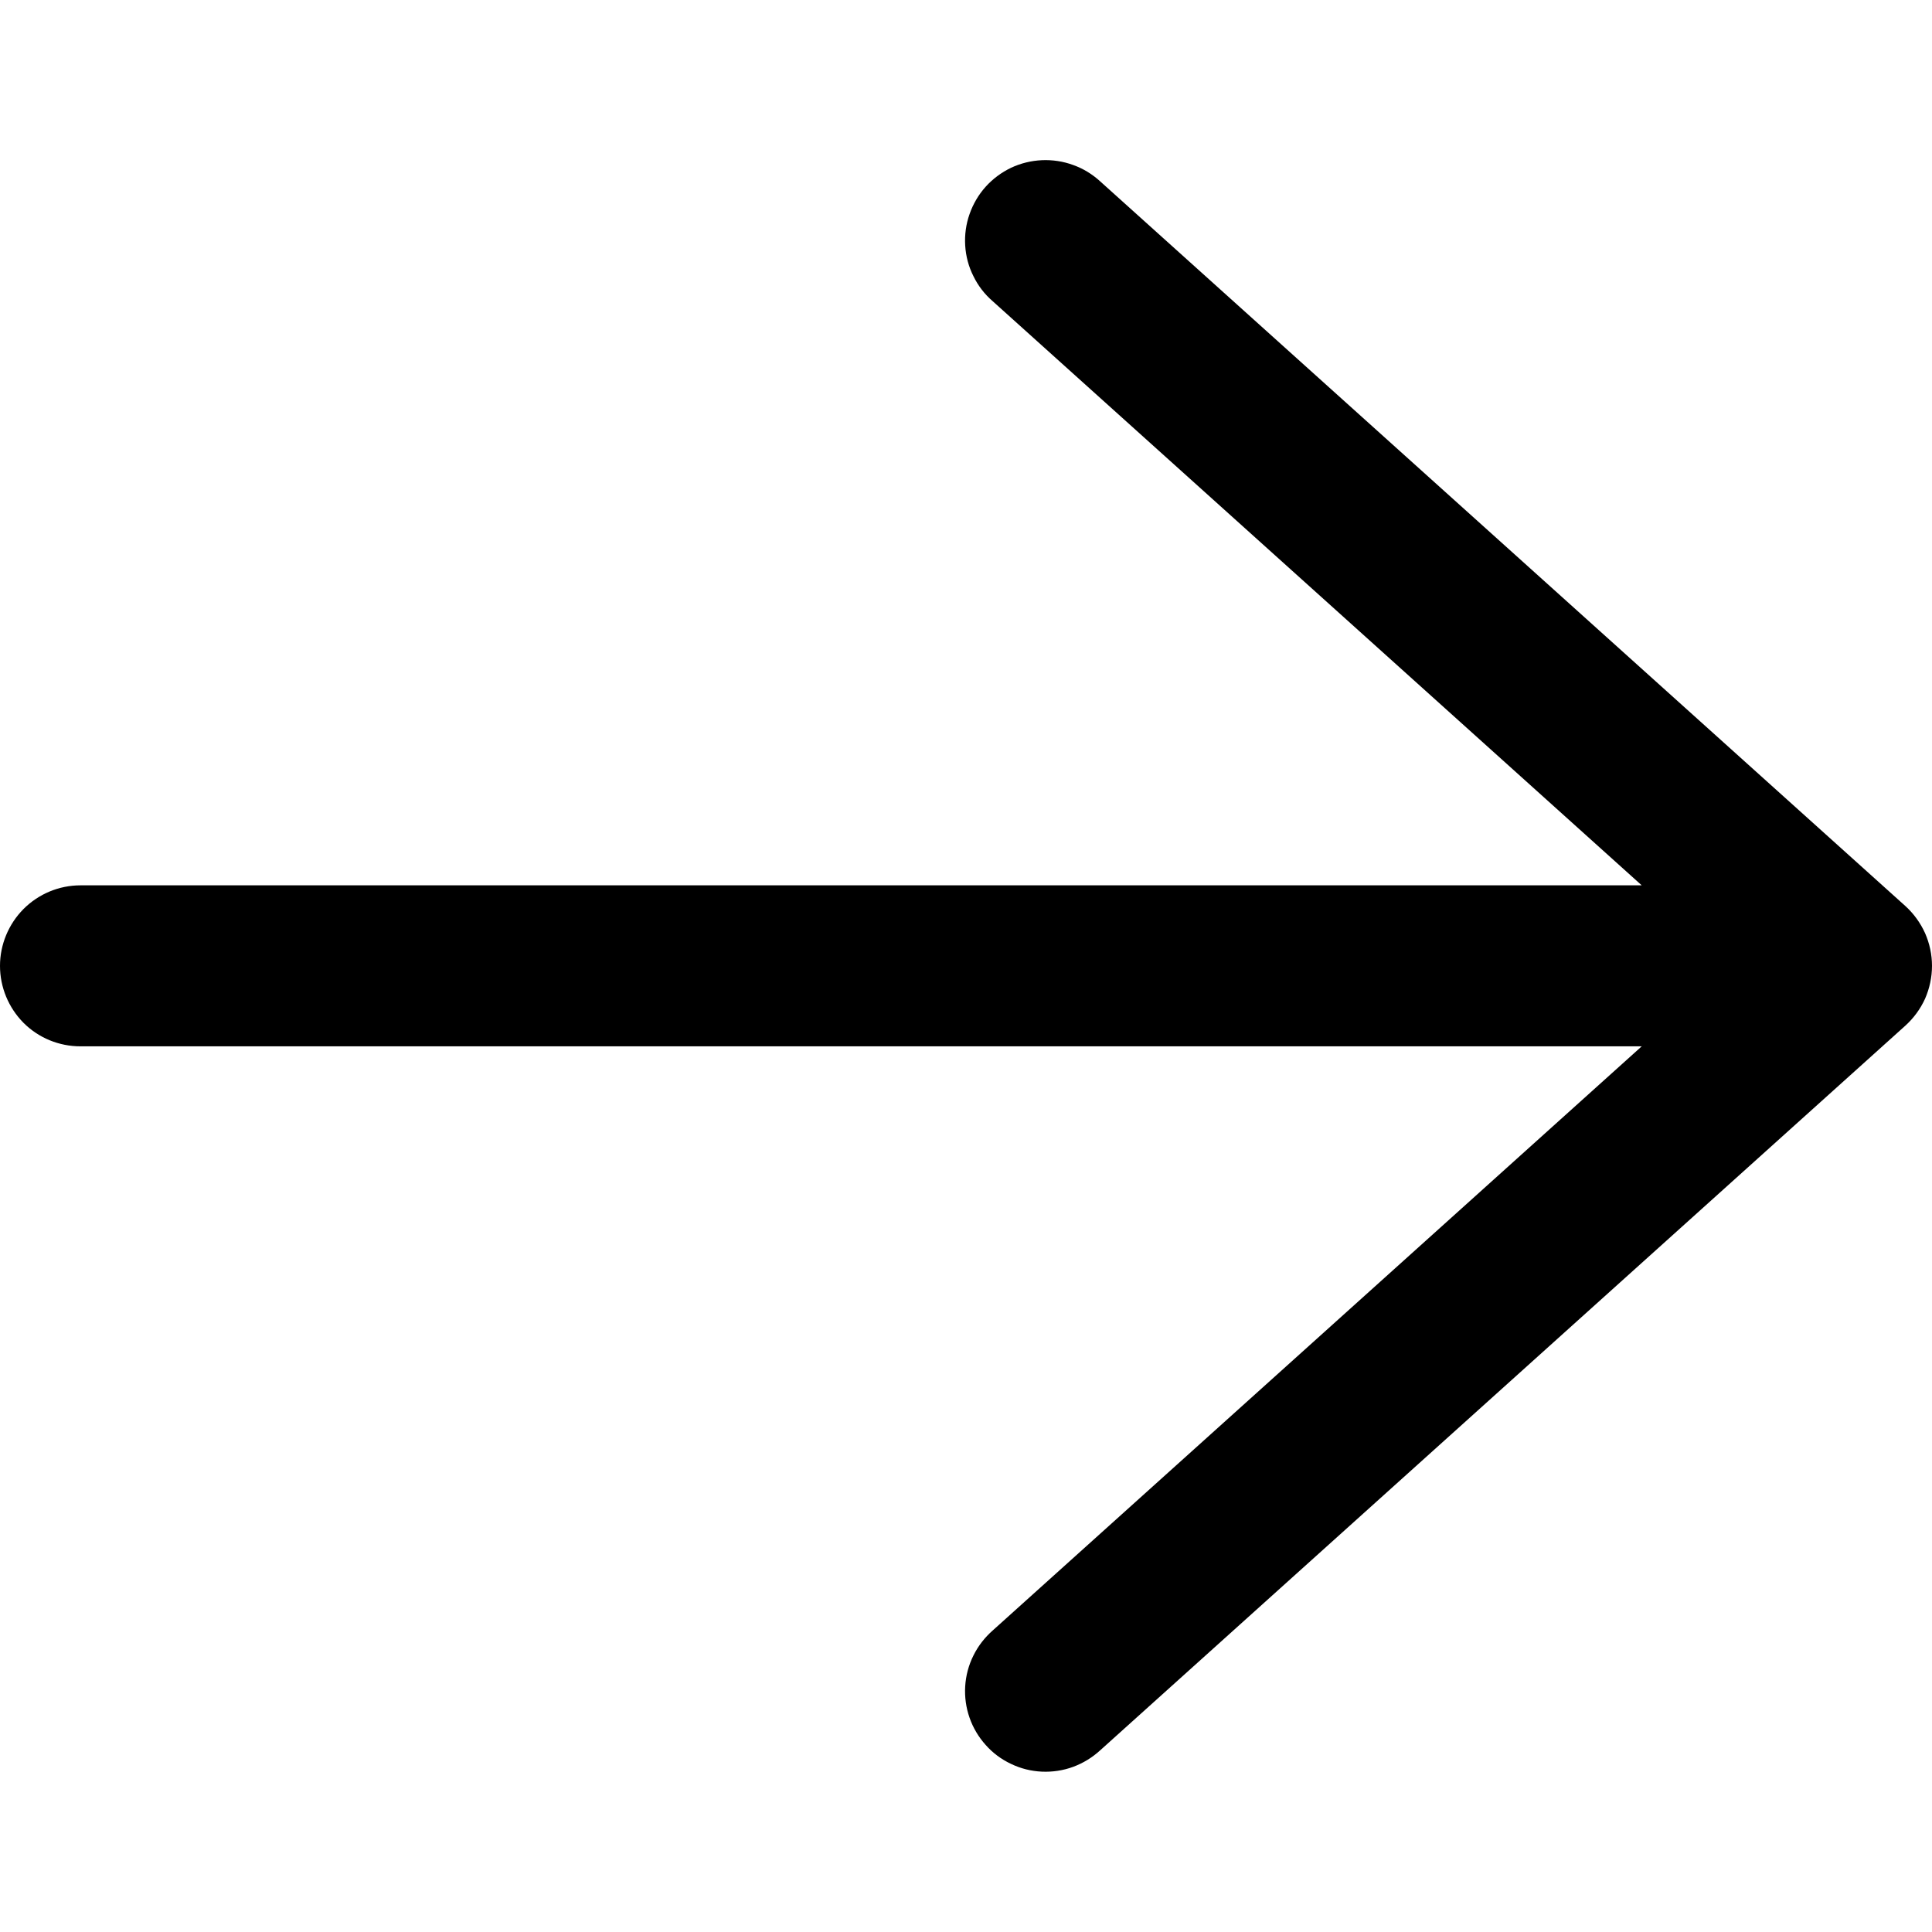 <svg width="12" height="12" viewBox="0 0 12 12" fill="none" xmlns="http://www.w3.org/2000/svg">
<path d="M0.5 6.499C0.367 6.499 0.24 6.447 0.146 6.353C0.053 6.259 0 6.132 0 5.999C0 5.867 0.053 5.74 0.146 5.646C0.24 5.552 0.367 5.499 0.5 5.499H10.197L6.166 1.871C6.116 1.828 6.075 1.775 6.046 1.715C6.016 1.656 5.999 1.591 5.995 1.525C5.991 1.459 6 1.392 6.022 1.33C6.044 1.267 6.078 1.209 6.122 1.16C6.166 1.111 6.22 1.071 6.28 1.042C6.34 1.014 6.405 0.998 6.471 0.995C6.537 0.992 6.604 1.002 6.666 1.025C6.728 1.047 6.785 1.082 6.834 1.127L11.834 5.627C11.886 5.674 11.928 5.732 11.957 5.796C11.985 5.86 12 5.929 12 5.999C12 6.069 11.985 6.139 11.957 6.203C11.928 6.267 11.886 6.324 11.834 6.371L6.834 10.871C6.785 10.916 6.728 10.951 6.666 10.974C6.604 10.997 6.537 11.007 6.471 11.004C6.405 11.001 6.34 10.985 6.28 10.956C6.22 10.928 6.166 10.888 6.122 10.838C6.078 10.789 6.044 10.732 6.022 10.669C6 10.606 5.991 10.54 5.995 10.474C5.999 10.408 6.016 10.343 6.046 10.283C6.075 10.224 6.116 10.171 6.166 10.127L10.197 6.499H0.5Z" fill="currentColor"/>
</svg>
